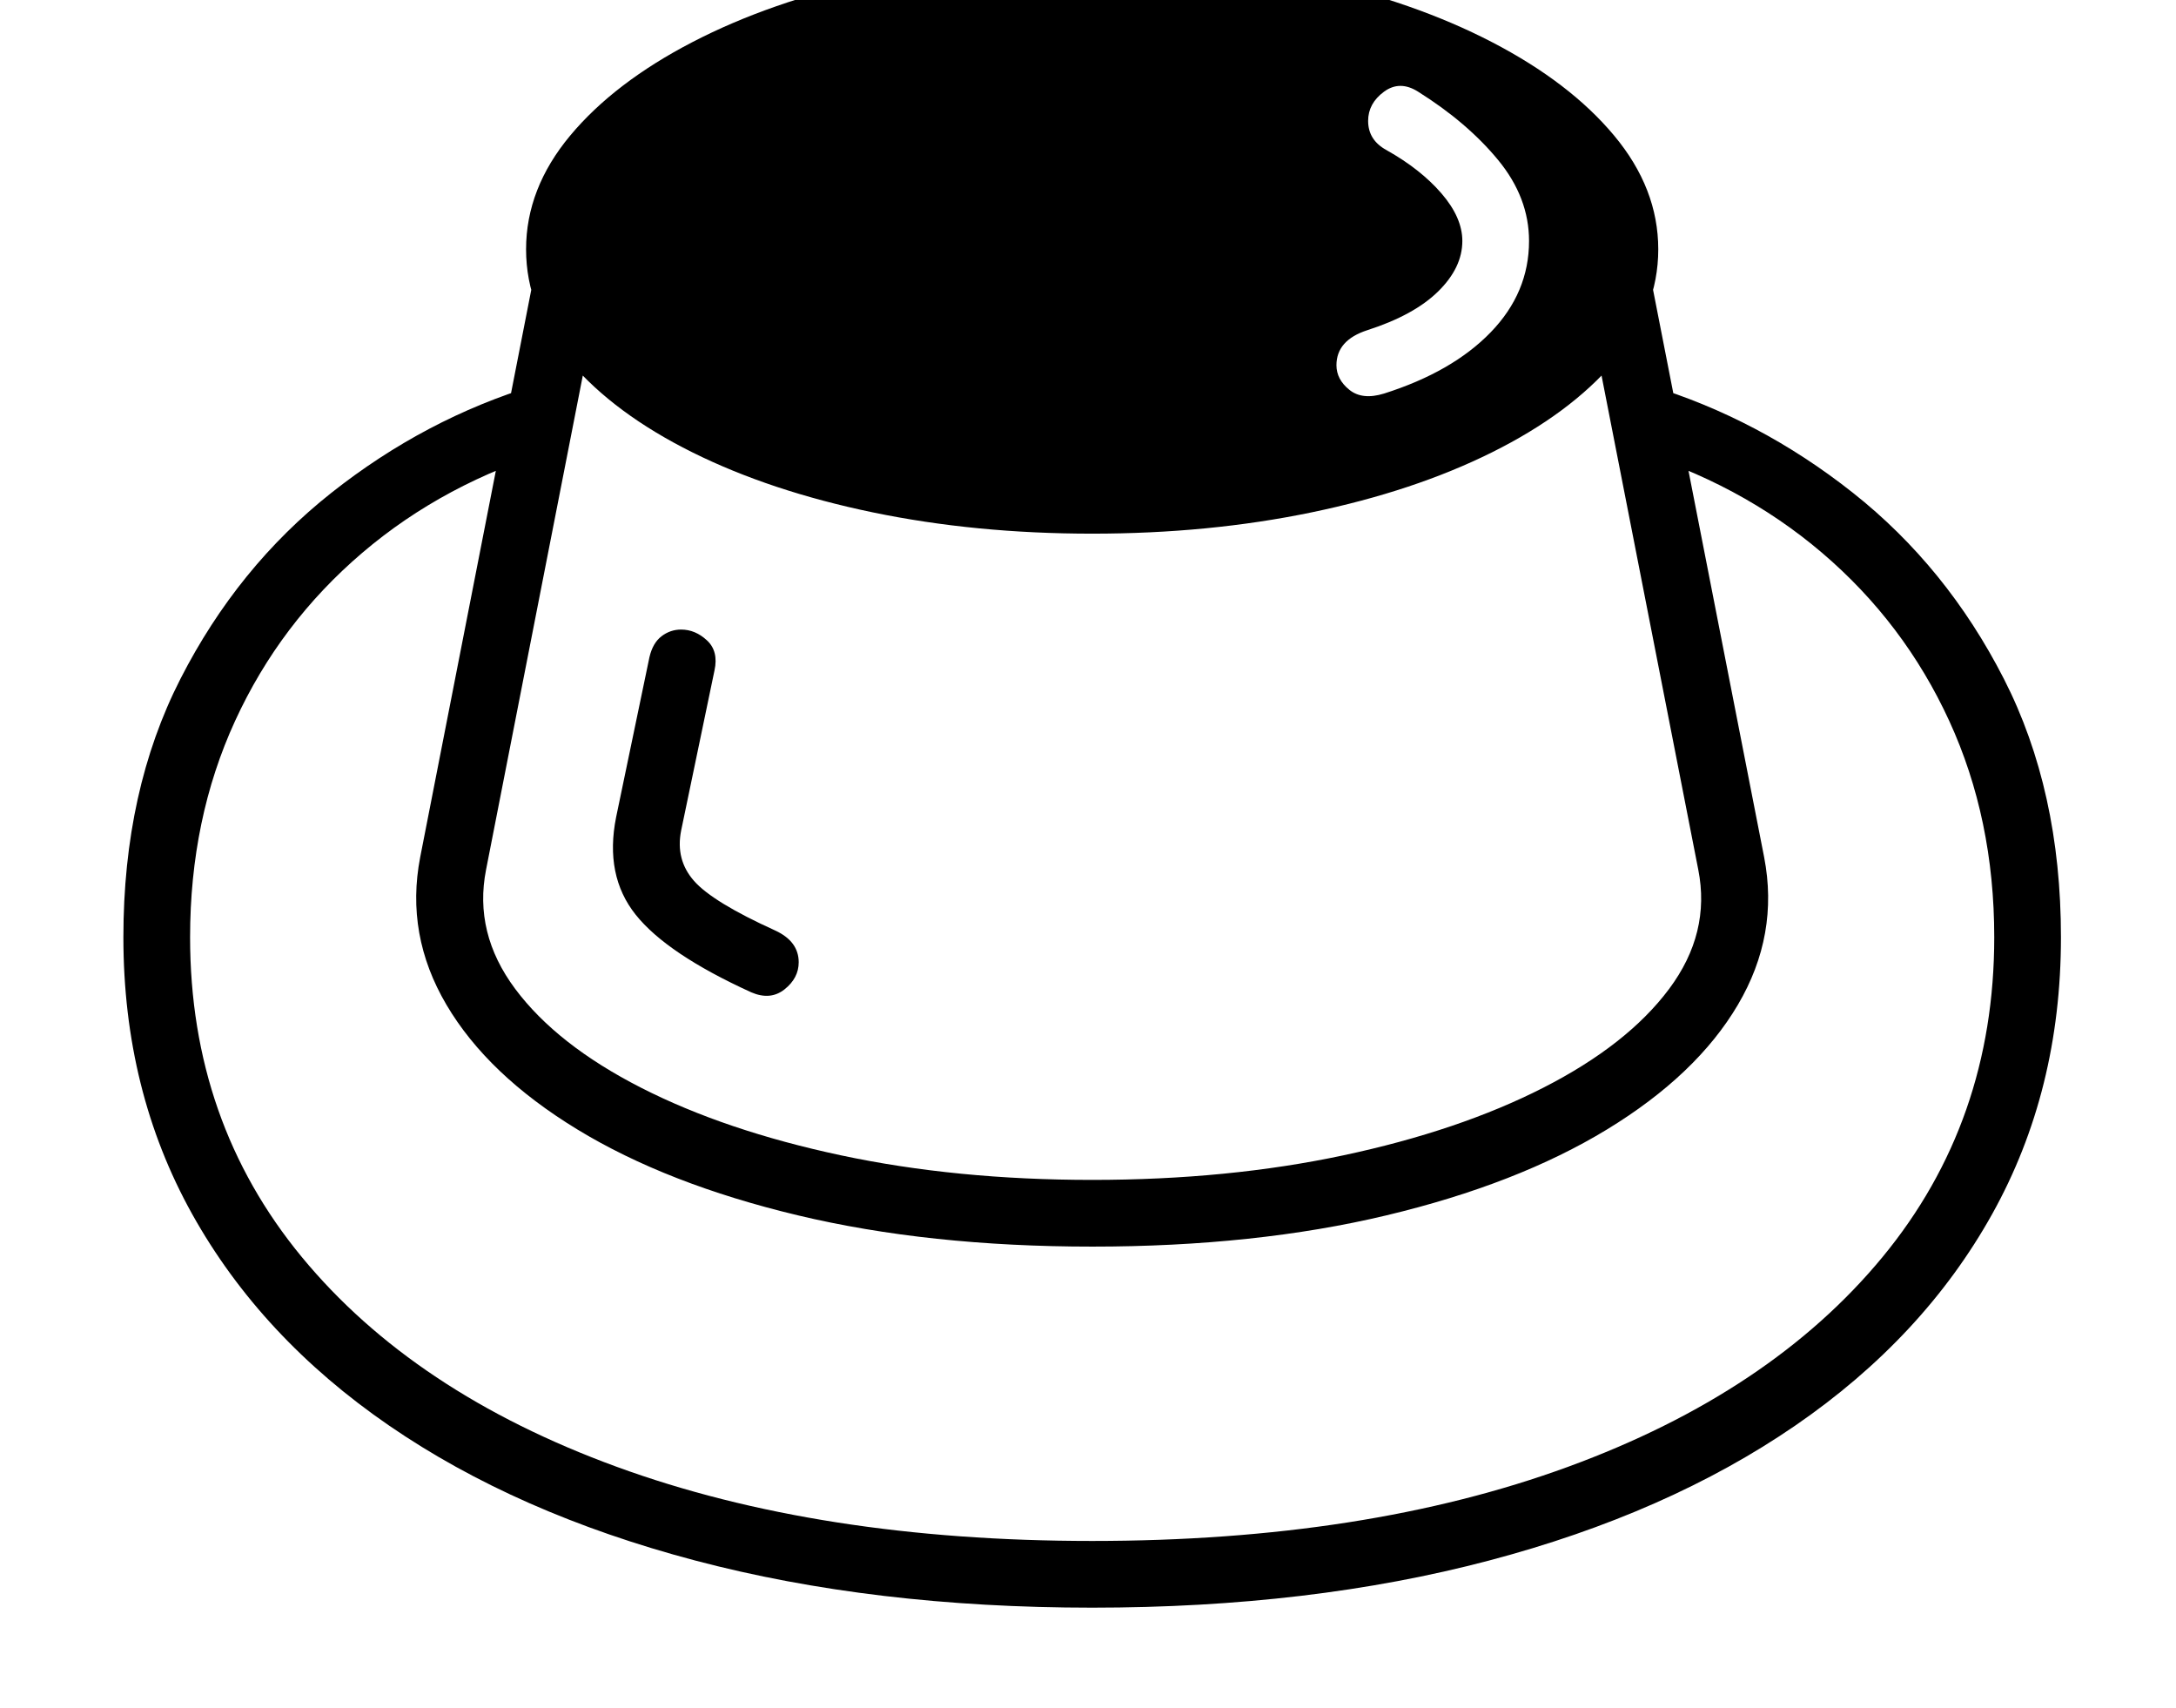 <svg xmlns="http://www.w3.org/2000/svg" viewBox="-10 0 2610 2048"><path d="M1300 1928q-262 0-476-56.5t-367.5-162-236-253.5-82.5-332q0-176 68.5-310t181-223T632 462l24 77q-133 40-231.5 124T272 864.5 218 1124q0 221 134 383.5T729.5 1759t570.5 89q328 0 571-89t377-251.5 134-383.5q0-142-54-259.5T2175.5 663 1944 539l24-77q132 40 244.5 129t181 223 68.5 310q0 184-82.5 332t-236 253.5-367.5 162-476 56.5zm-409-738q-101-46-138.5-93T729 980l40-192q4-17 14.5-25t23.5-8q17 0 31 13t9 36l-40 192q-7 35 15.5 60.5T920 1116q28 13 28 38 0 19-17 32.5t-40 3.5zm409 305q-196 0-353-37.5t-264.5-103-157-149.5-31.5-177l140-715 79 15-140 715q-15 76 35 143t151 118.5 239.5 81T1300 1415t301.5-29.5 239.5-81 151-118.5 35-143l-140-715 79-15 140 715q18 93-31.5 177t-157 149.5-264.5 103-353 37.5zm0-855q-140 0-263-25.5t-216.5-72T674 434t-53-135 53-136.5 146.5-112T1037-25t263-27 263 27 216.5 75.5 146.5 112 53 136.5-53 135-146.5 108.5-216.5 72-263 25.5zm350-168q82-26 128-73.5t46-109.5q0-52-37-97t-96-82q-22-14-41 0t-19 35q0 23 22 35 41 23 66 52t25 57q0 32-29 60.5t-85 46.5q-37 12-37 42 0 17 15.5 29.5t41.5 4.5z"/></svg>
